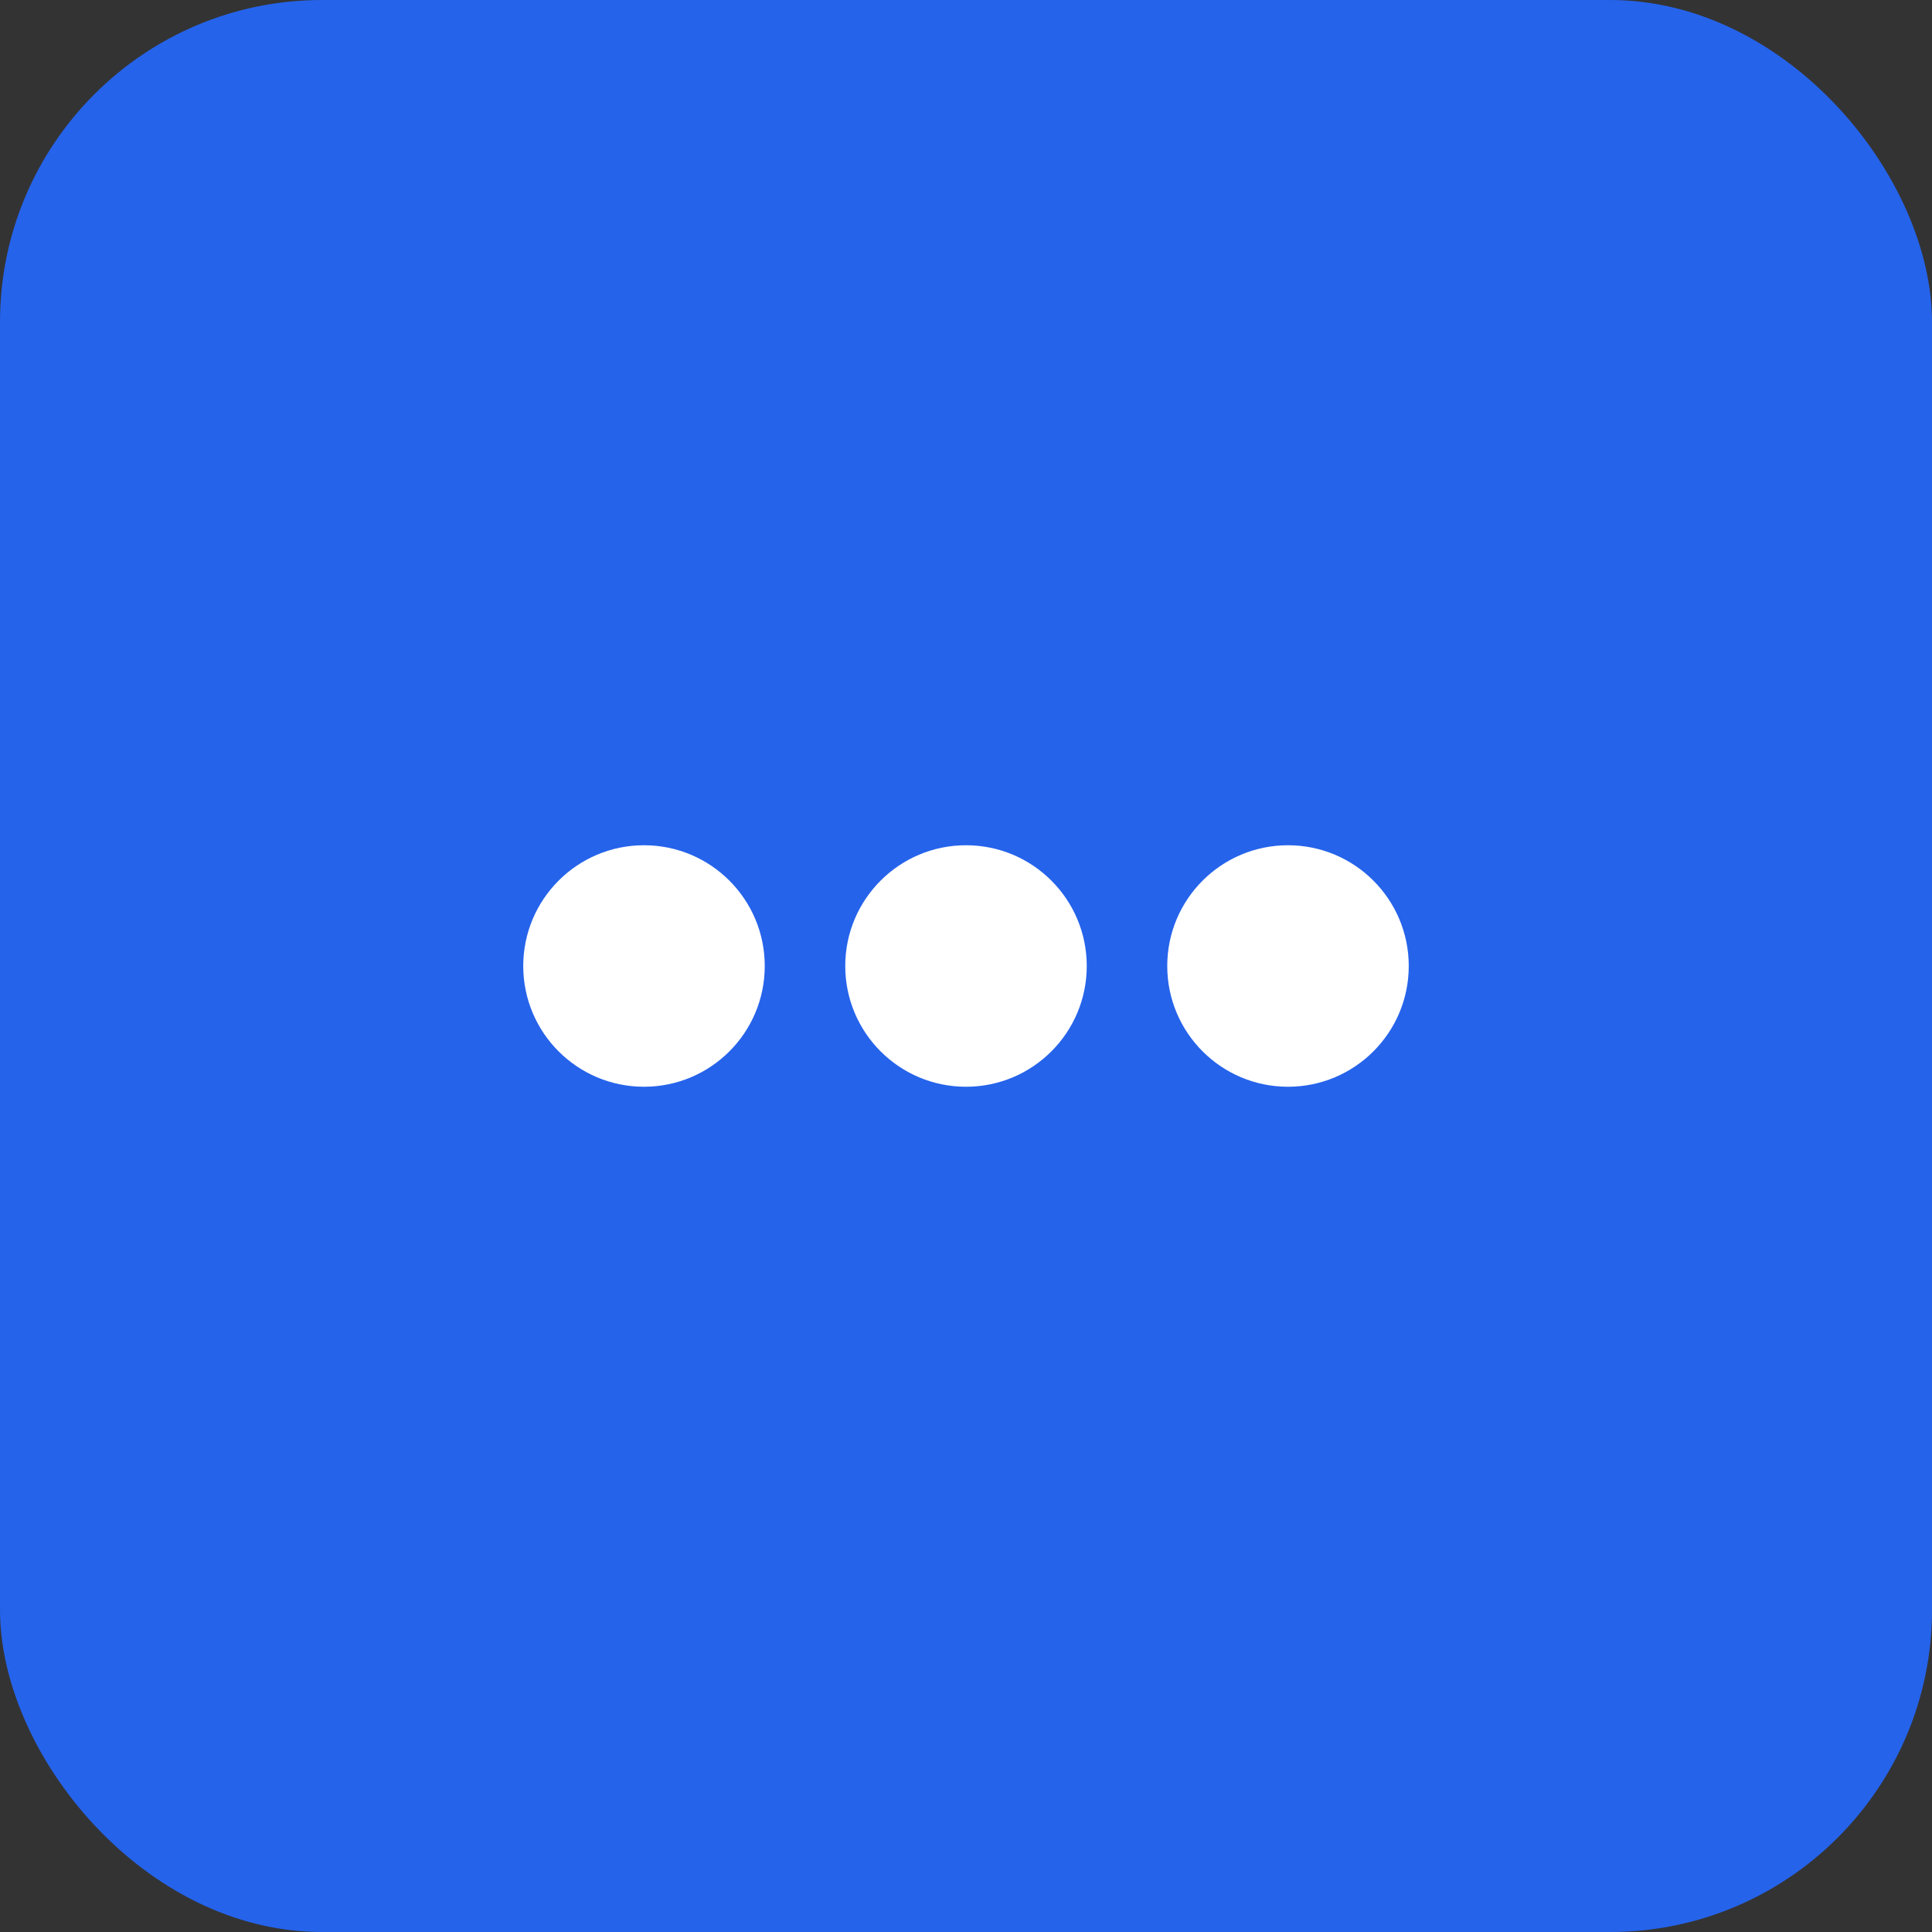 <!-- public/favicon.svg -->
<svg xmlns="http://www.w3.org/2000/svg" viewBox="0 0 24 24" fill="white">
  <rect x="0" y="0" width="24" height="24" fill="#333333" stroke="none"/>
  <rect width="24" height="24" rx="4" fill="#2563eb"/>
  <circle cx="8" cy="12" r="1.5" fill="white"/>
  <circle cx="12" cy="12" r="1.5" fill="white"/>
  <circle cx="16" cy="12" r="1.5" fill="white"/>
</svg>
